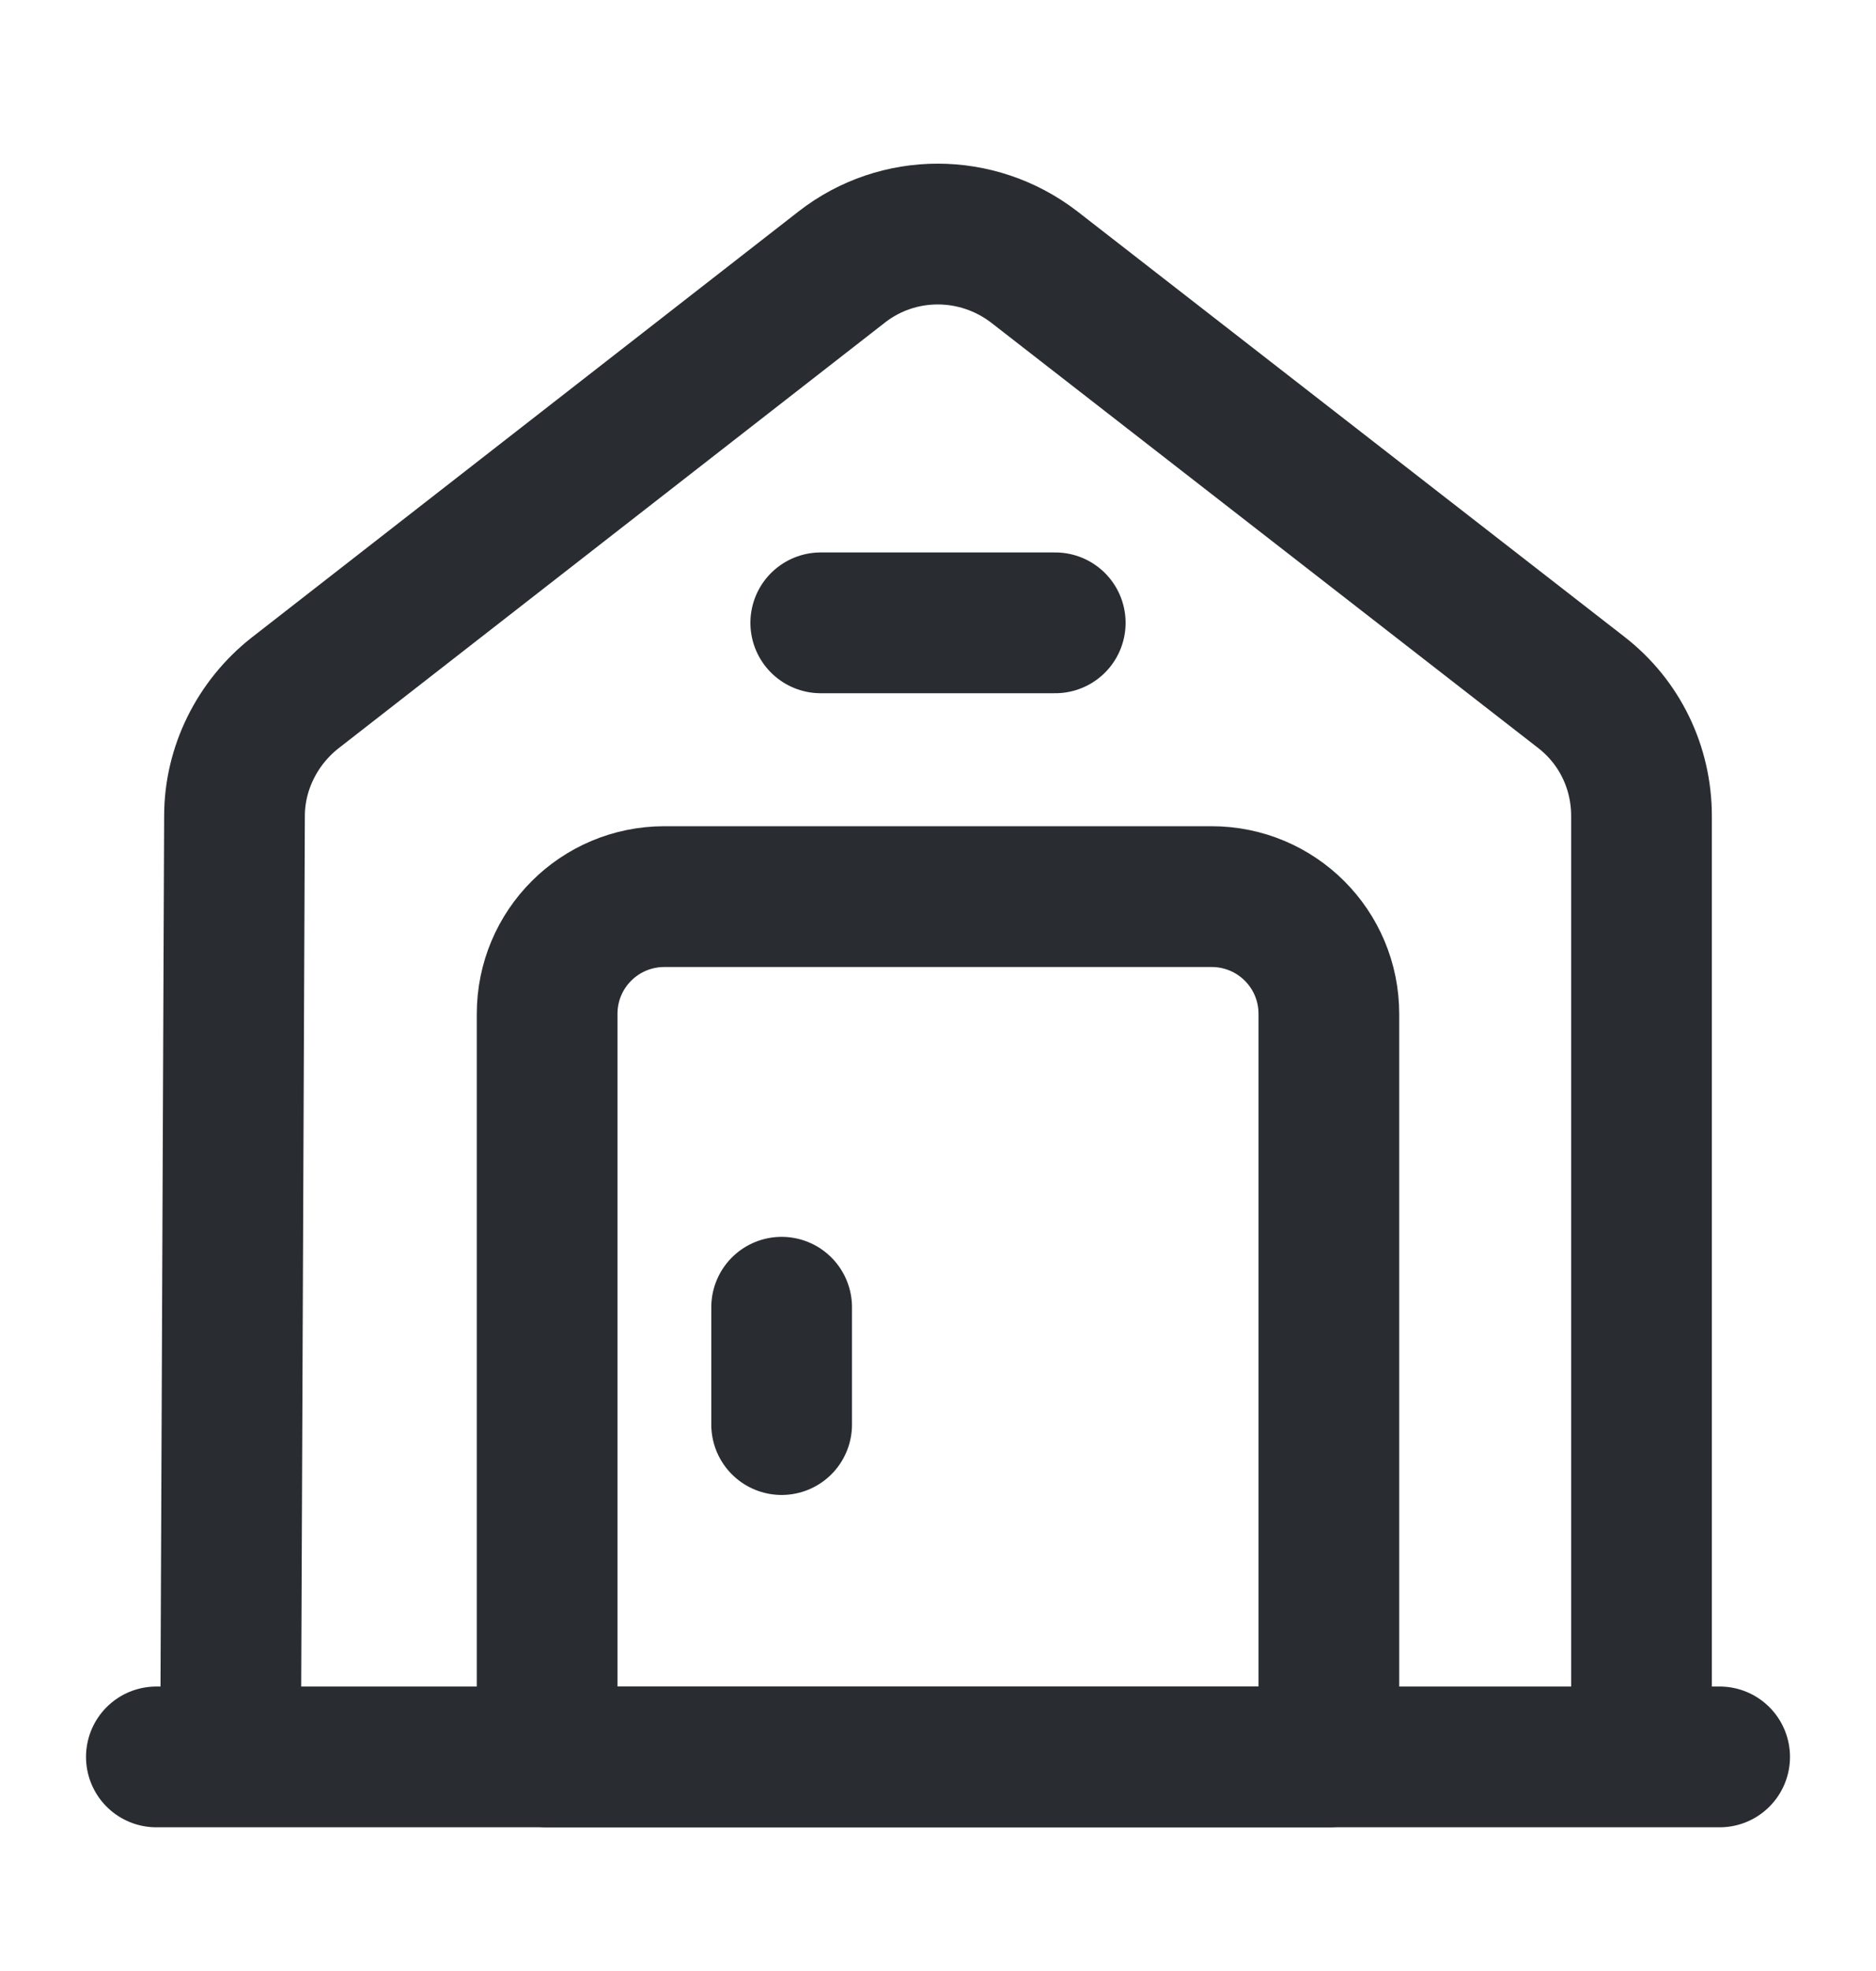 <svg width="20" height="21" viewBox="0 0 20 21" fill="none" xmlns="http://www.w3.org/2000/svg">
<path d="M1.667 18.719H18.333" stroke="#292D32" stroke-width="1.5" stroke-miterlimit="10" stroke-linecap="round" stroke-linejoin="round"/>
<path d="M2.458 18.719L2.5 8.694C2.5 8.186 2.742 7.702 3.142 7.386L8.975 2.844C9.575 2.377 10.417 2.377 11.025 2.844L16.858 7.377C17.267 7.694 17.5 8.177 17.5 8.694V18.719" stroke="#292D32" stroke-width="1.5" stroke-miterlimit="10" stroke-linejoin="round"/>
<path d="M12.917 9.553H7.083C6.392 9.553 5.833 10.111 5.833 10.803V18.719H14.167V10.803C14.167 10.111 13.608 9.553 12.917 9.553Z" stroke="#292D32" stroke-width="1.5" stroke-miterlimit="10" stroke-linecap="round" stroke-linejoin="round"/>
<path d="M8.333 13.928V15.178" stroke="#292D32" stroke-width="1.5" stroke-miterlimit="10" stroke-linecap="round" stroke-linejoin="round"/>
<path d="M8.75 6.636H11.25" stroke="#292D32" stroke-width="1.5" stroke-miterlimit="10" stroke-linecap="round" stroke-linejoin="round"/>
</svg>

